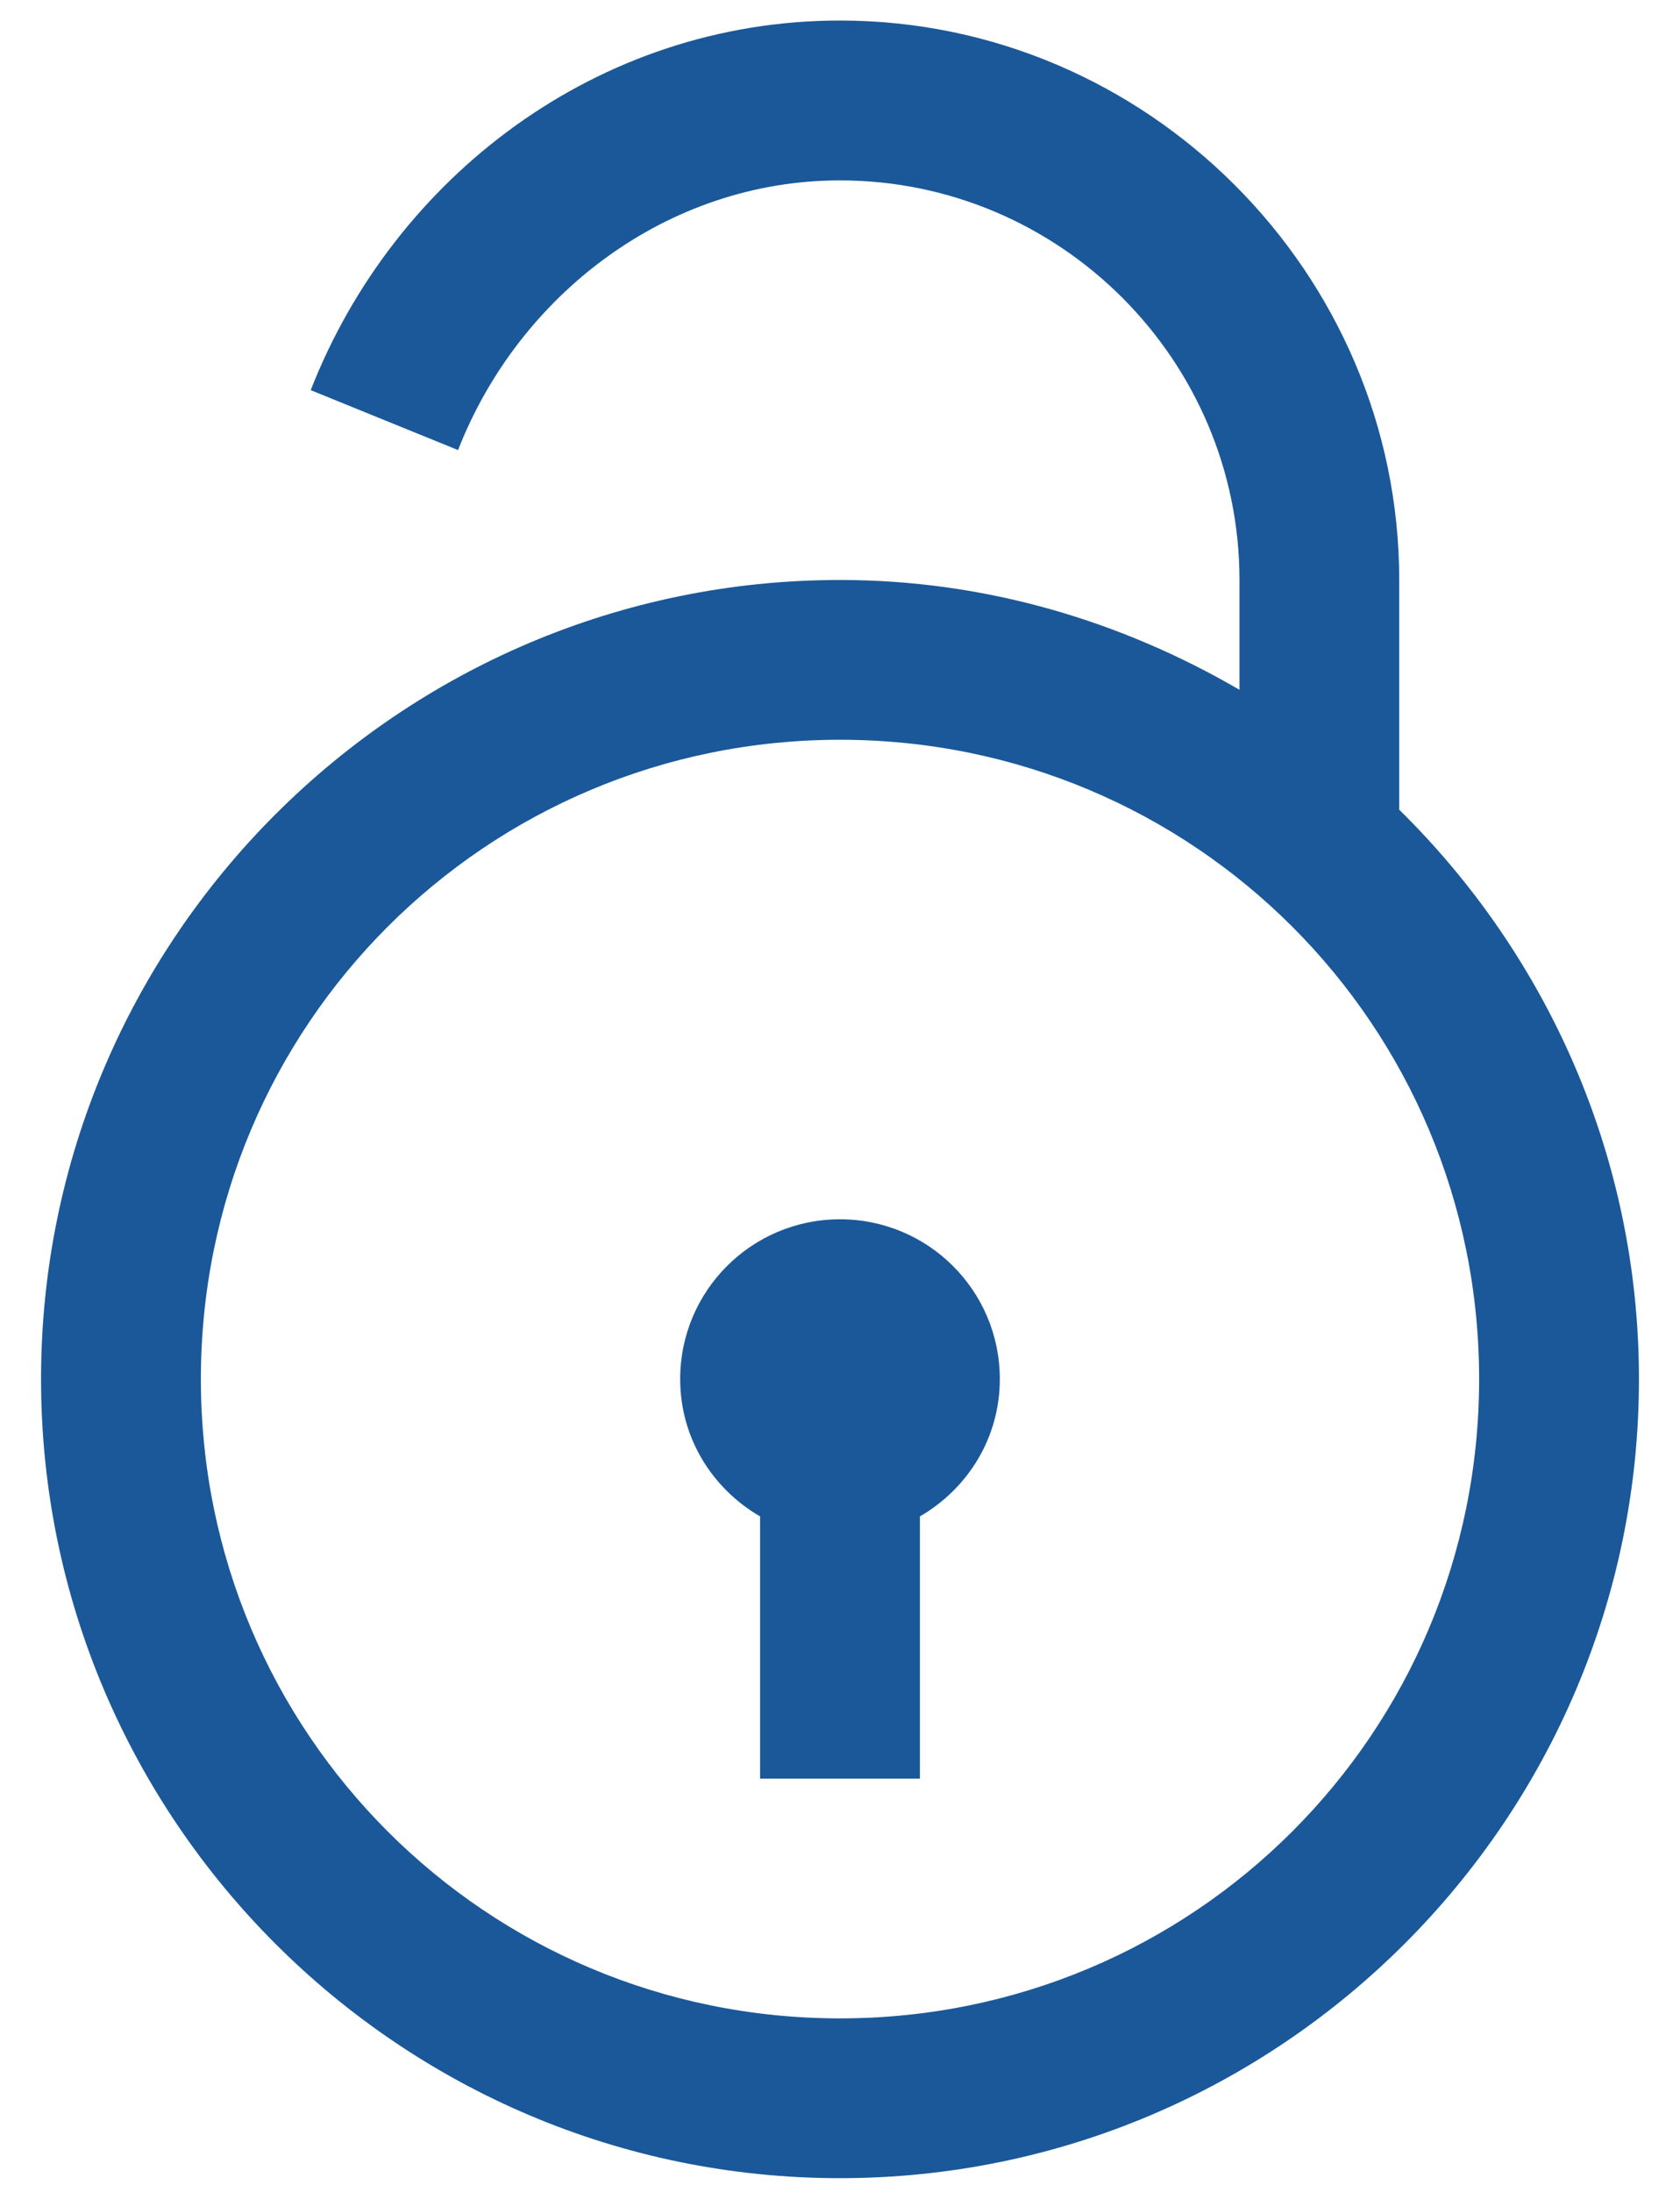 <svg width="23" height="30" viewBox="0 0 23 30" fill="none" xmlns="http://www.w3.org/2000/svg">
<path d="M11.5 0.281C8.18 0.281 5.39 2.43 4.254 5.34L6.271 6.16C7.099 4.037 9.133 2.469 11.5 2.469C14.512 2.469 16.969 4.925 16.969 7.938V9.441C15.354 8.501 13.495 7.938 11.5 7.938C5.472 7.938 0.562 12.847 0.562 18.875C0.562 24.903 5.472 29.812 11.5 29.812C17.528 29.812 22.438 24.903 22.438 18.875C22.438 15.829 21.177 13.069 19.156 11.082V7.938C19.156 3.733 15.704 0.281 11.5 0.281ZM11.5 10.125C16.345 10.125 20.25 14.03 20.25 18.875C20.25 23.72 16.345 27.625 11.5 27.625C6.655 27.625 2.75 23.72 2.75 18.875C2.75 14.03 6.655 10.125 11.5 10.125ZM11.5 16.688C10.291 16.688 9.312 17.666 9.312 18.875C9.312 19.683 9.753 20.375 10.406 20.755V24.344H12.594V20.755C13.247 20.375 13.688 19.683 13.688 18.875C13.688 17.666 12.709 16.688 11.5 16.688Z" fill="#1A5899"/>
</svg>
